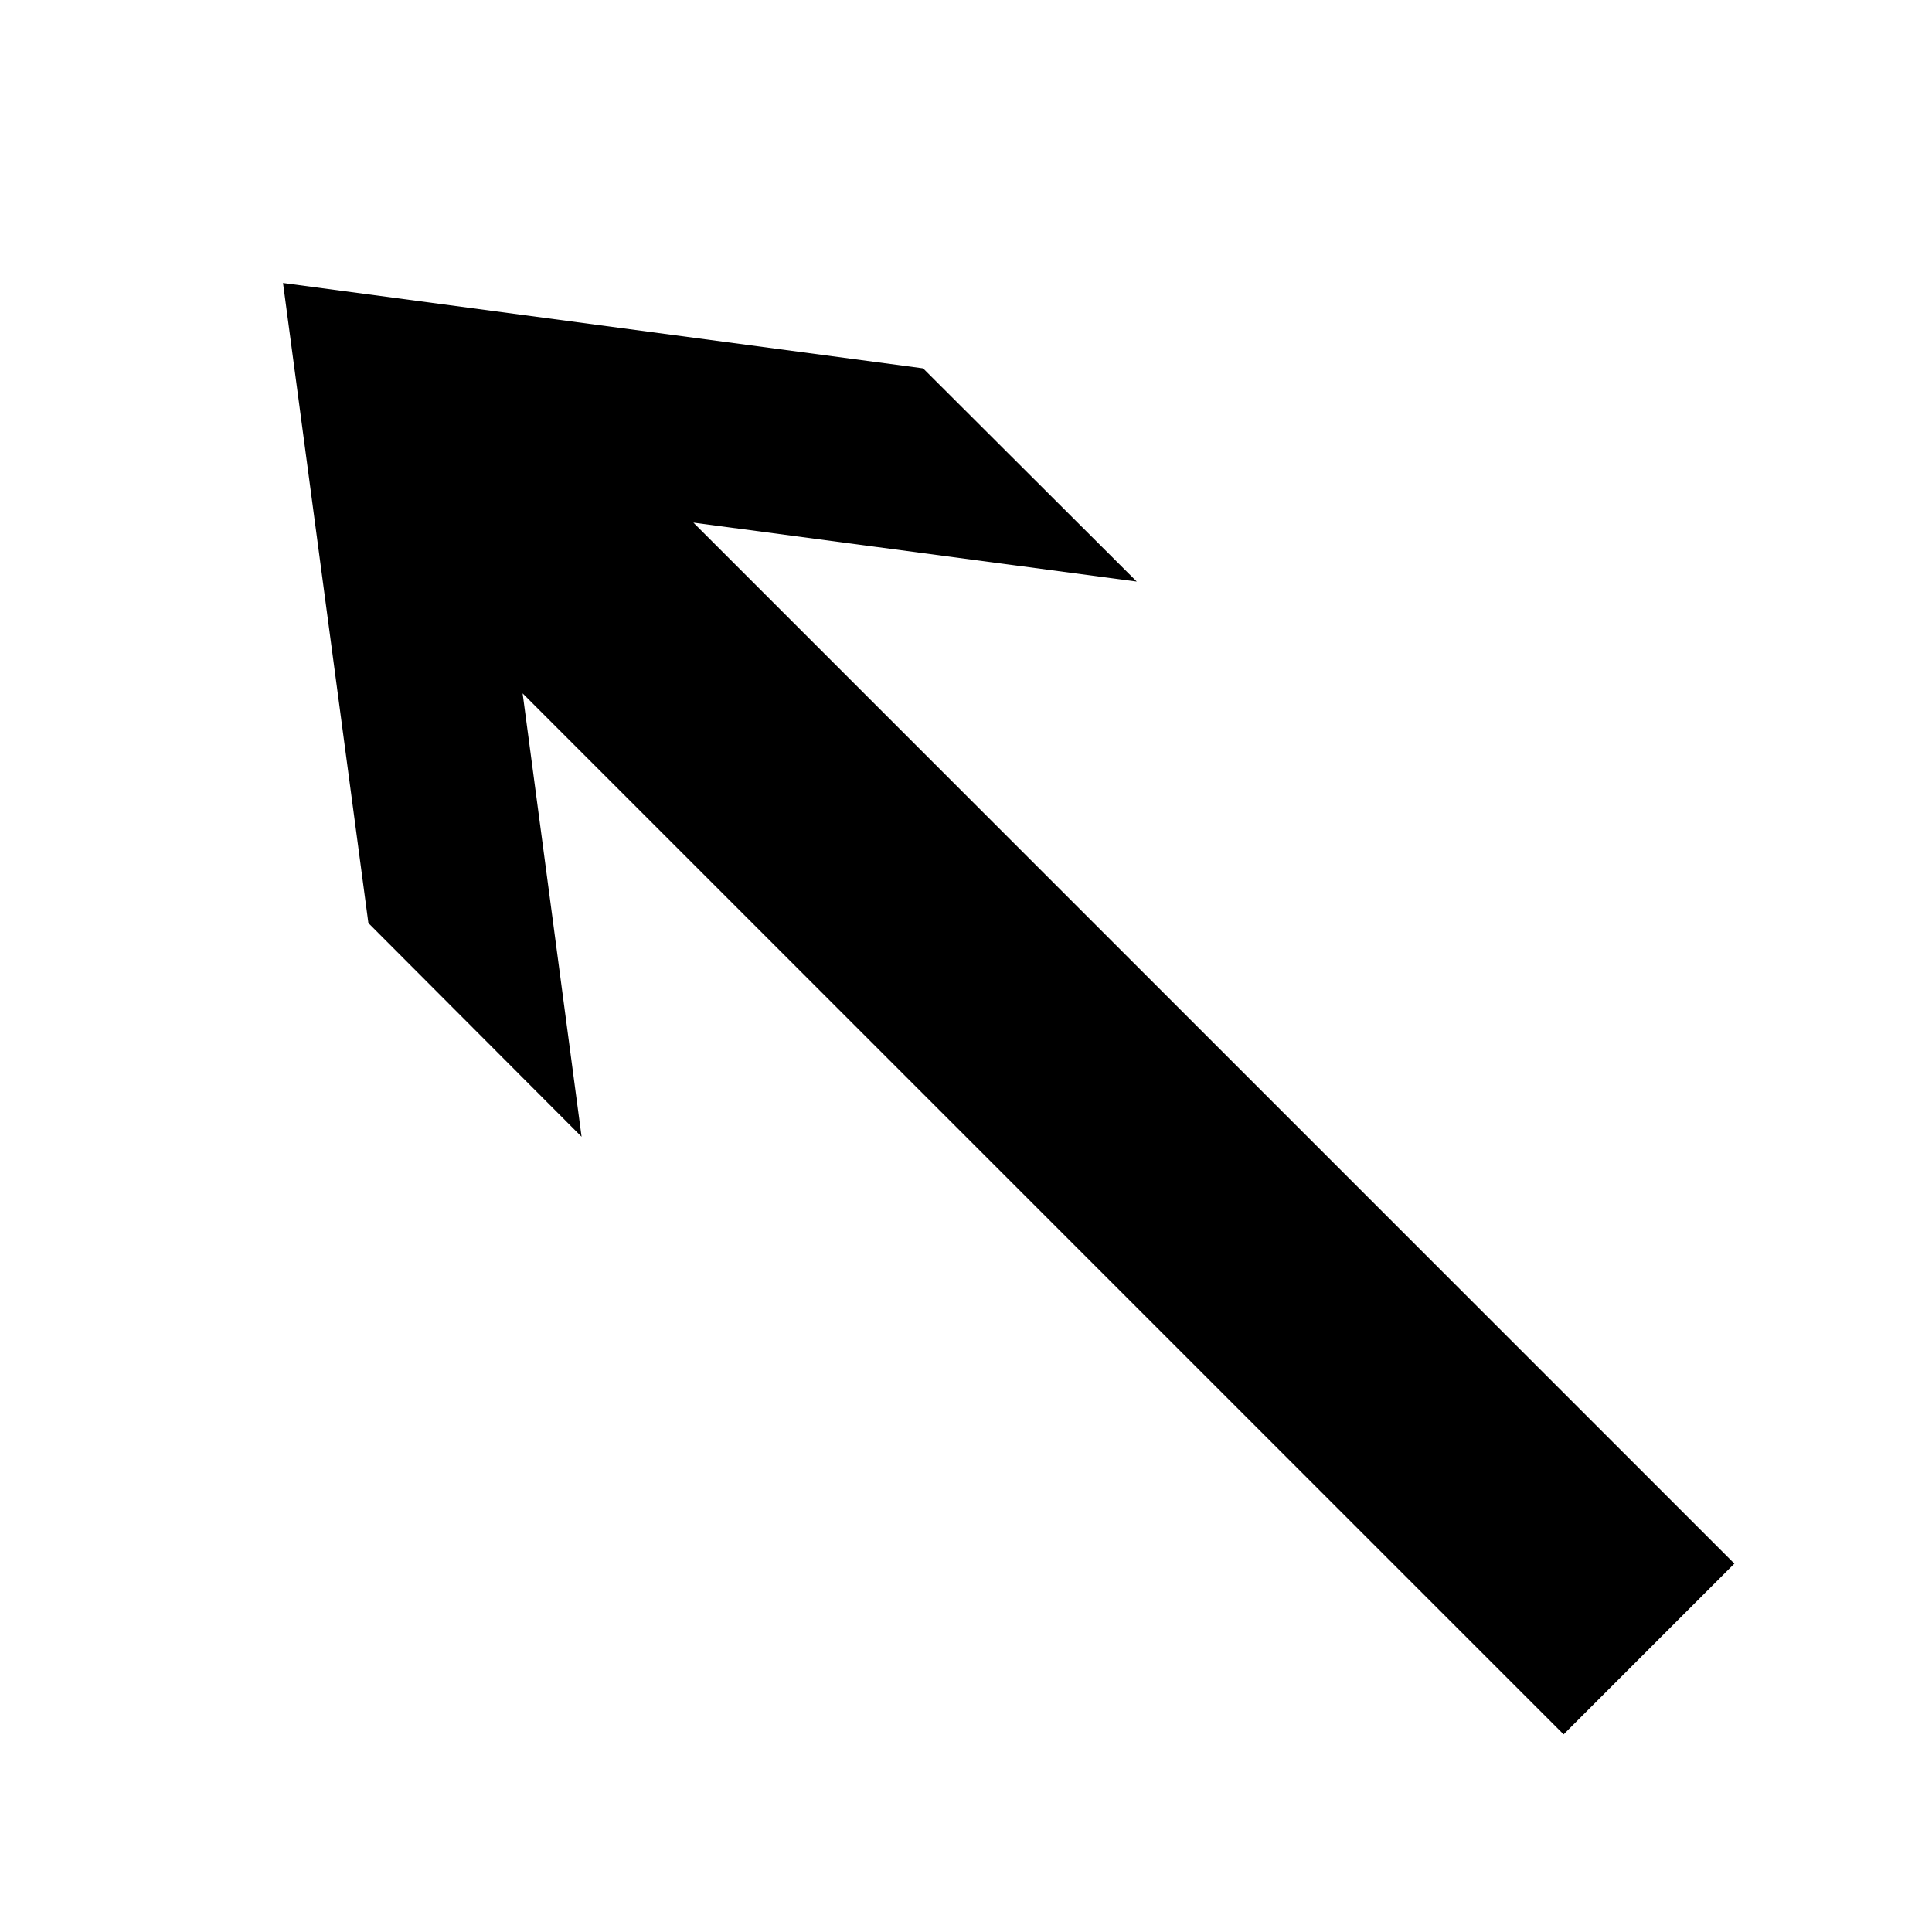 <svg xmlns="http://www.w3.org/2000/svg" version="1.1" data-icon="arrow-thick-top-left-line-accute" width="128" height="128" data-container-transform="translate(0 ) scale(1 1 )" viewBox="0 0 128 128">
  <g>
    <path d="M18.75 18.75l5.656 42.406 14.125 14.156-3.906-29.375 68.969 68.969 11.313-11.313-68.969-68.969 29.375 3.906-14.156-14.125-42.406-5.656z" />
  </g>
</svg>